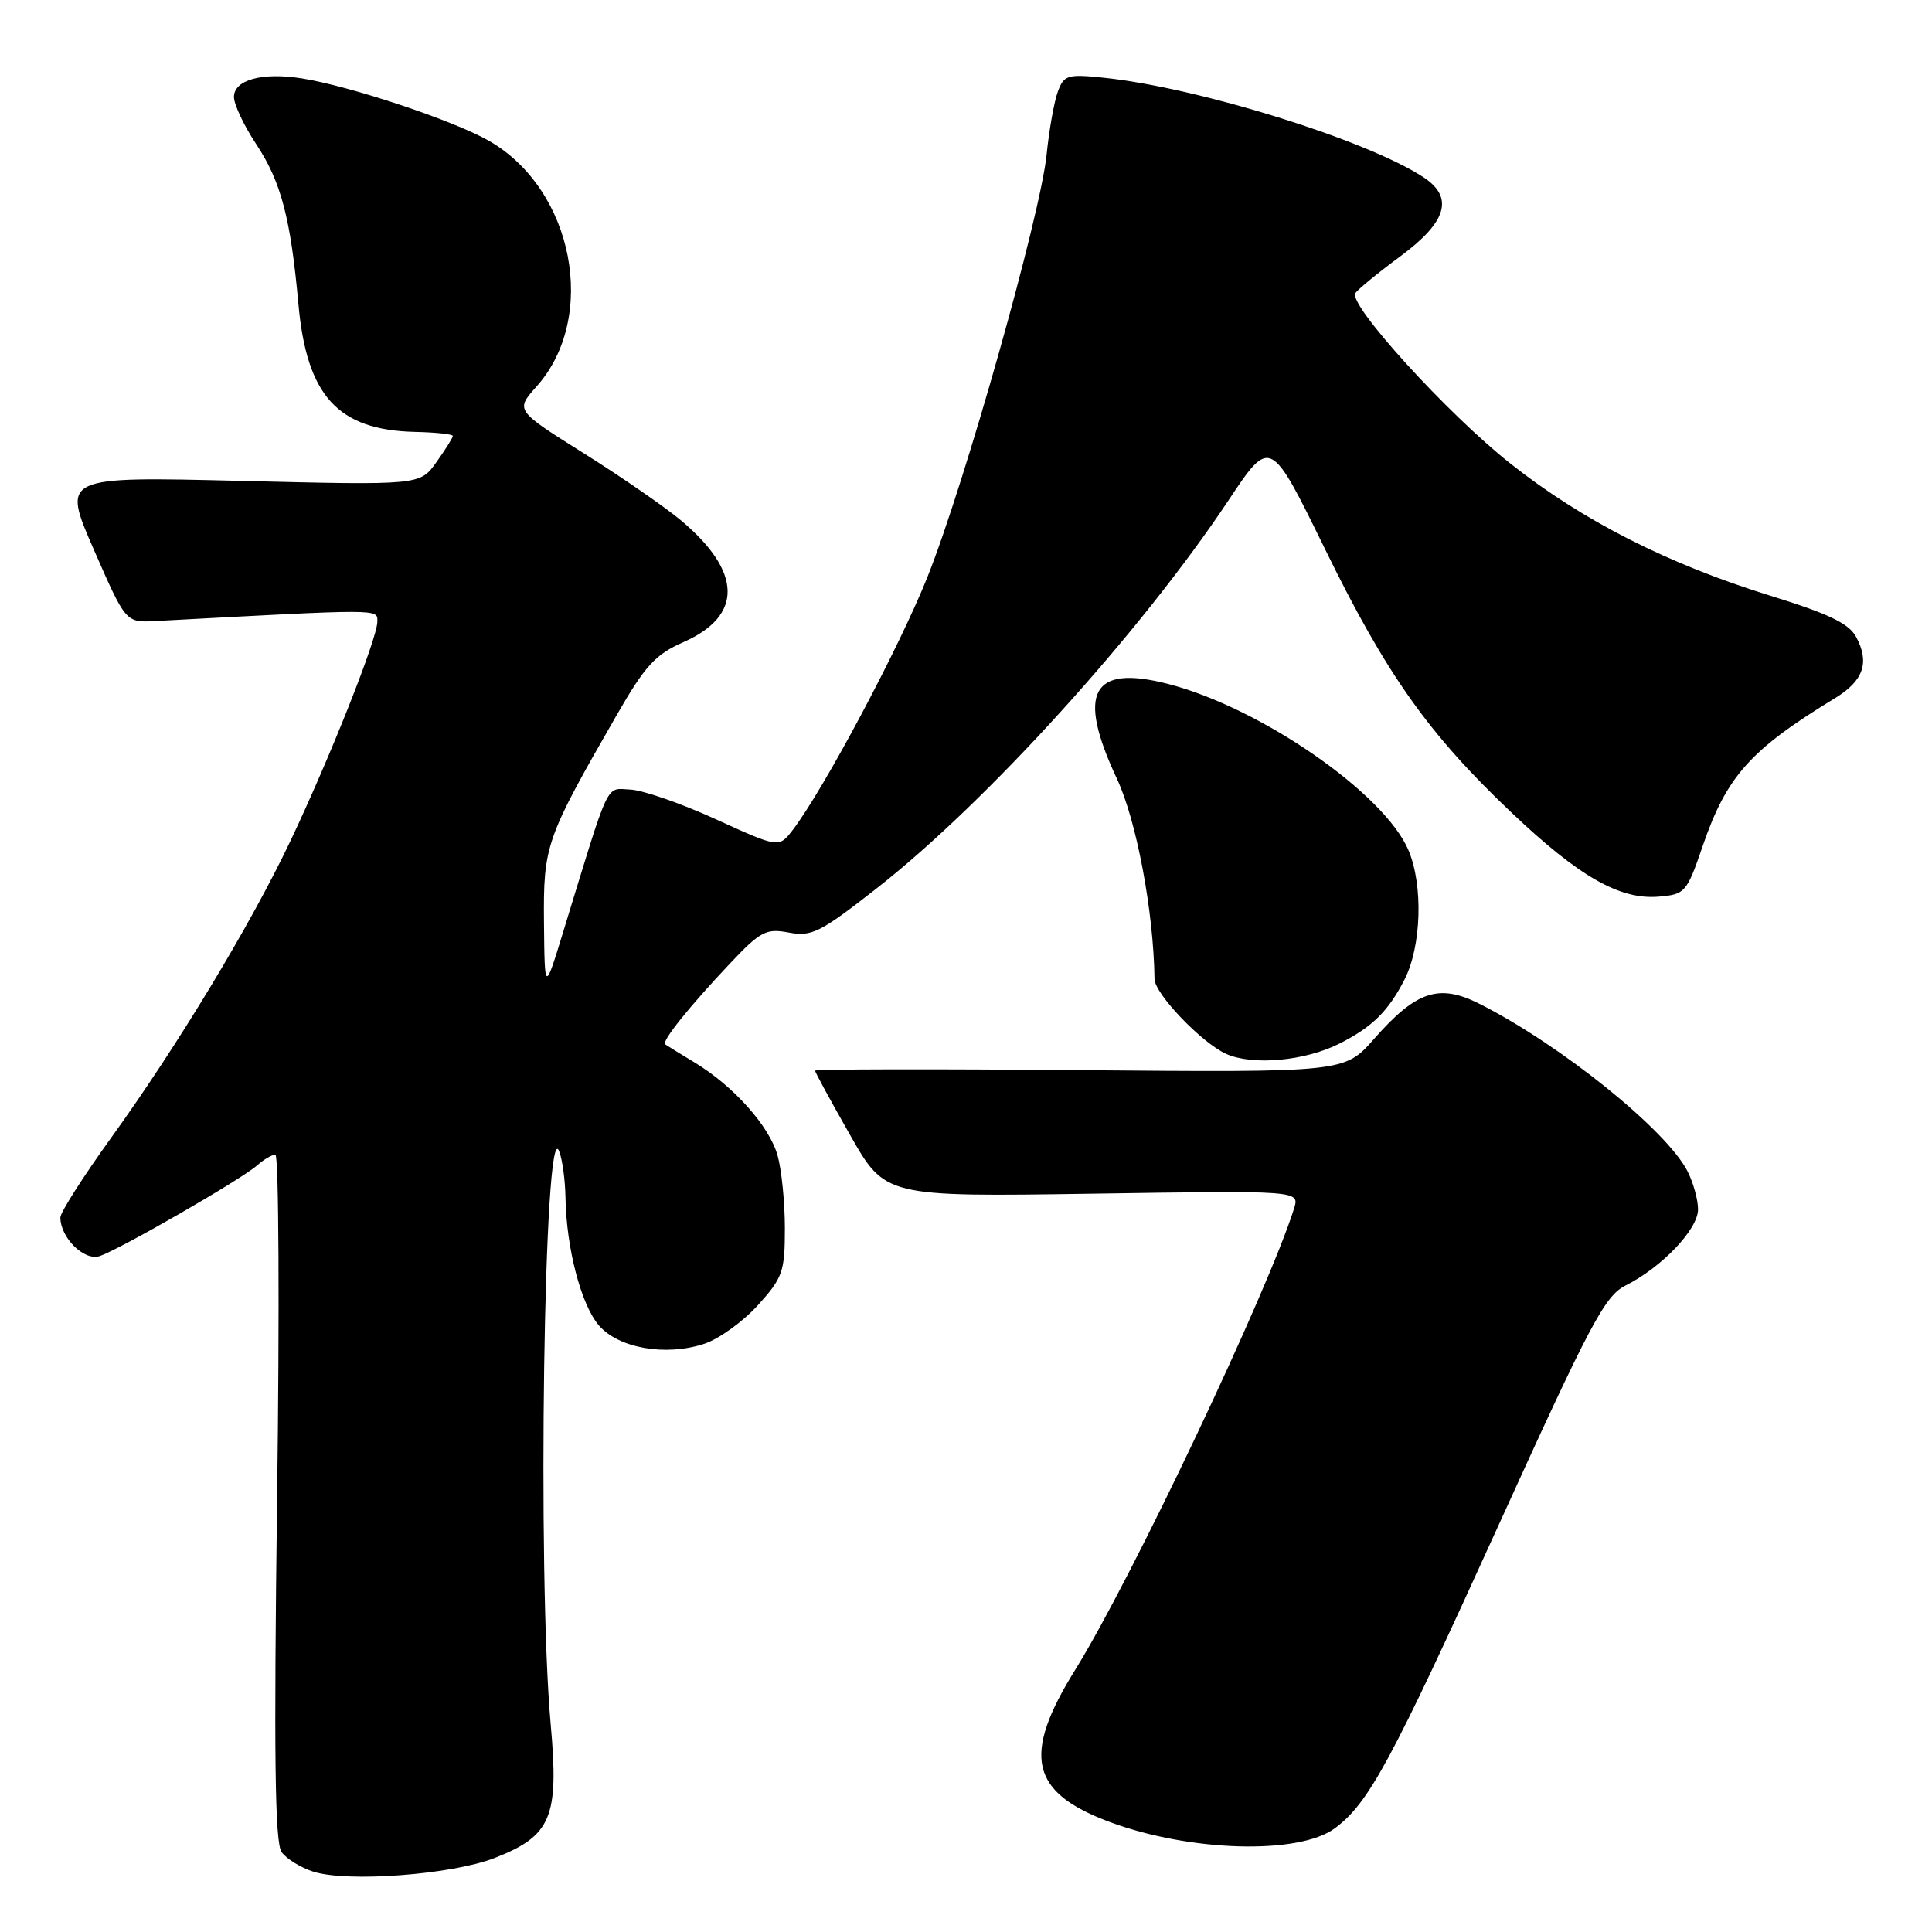 <?xml version="1.0" encoding="UTF-8" standalone="no"?>
<!DOCTYPE svg PUBLIC "-//W3C//DTD SVG 1.1//EN" "http://www.w3.org/Graphics/SVG/1.1/DTD/svg11.dtd" >
<svg xmlns="http://www.w3.org/2000/svg" xmlns:xlink="http://www.w3.org/1999/xlink" version="1.1" viewBox="0 0 256 256">
 <g >
 <path fill="currentColor"
d=" M 65.55 246.19 C 73.06 243.25 74.08 240.82 72.97 228.50 C 71.18 208.57 72.08 147.40 74.09 152.54 C 74.52 153.62 74.89 156.39 74.93 158.70 C 75.04 165.37 77.00 172.89 79.35 175.62 C 81.96 178.65 88.21 179.75 93.32 178.06 C 95.27 177.42 98.47 175.11 100.43 172.94 C 103.72 169.30 104.00 168.51 104.00 162.74 C 104.00 159.30 103.56 154.94 103.02 153.06 C 101.90 149.16 97.16 143.87 92.00 140.76 C 90.08 139.60 88.34 138.53 88.14 138.38 C 87.63 138.00 91.32 133.39 96.68 127.72 C 100.77 123.38 101.50 123.00 104.54 123.57 C 107.55 124.14 108.71 123.55 116.19 117.69 C 130.72 106.32 151.12 83.81 162.76 66.33 C 168.33 57.96 168.33 57.96 175.56 72.73 C 183.69 89.35 189.27 97.24 200.32 107.71 C 209.24 116.17 214.63 119.24 219.78 118.81 C 223.29 118.51 223.50 118.27 225.61 112.12 C 228.80 102.83 231.92 99.35 243.18 92.49 C 246.93 90.20 247.76 87.78 245.95 84.40 C 244.99 82.61 242.32 81.33 234.60 78.94 C 220.99 74.73 209.71 69.00 200.13 61.42 C 191.79 54.83 178.65 40.38 179.59 38.85 C 179.90 38.36 182.59 36.15 185.57 33.95 C 191.74 29.39 192.68 26.15 188.61 23.48 C 181.07 18.54 158.84 11.62 146.27 10.30 C 141.45 9.80 140.98 9.94 140.17 12.13 C 139.69 13.43 139.01 17.20 138.68 20.50 C 137.85 28.58 127.83 64.10 122.89 76.46 C 119.16 85.80 109.20 104.50 105.07 109.94 C 103.21 112.37 103.21 112.37 94.86 108.56 C 90.27 106.46 85.16 104.69 83.51 104.62 C 80.19 104.49 80.91 102.97 74.62 123.50 C 72.17 131.50 72.17 131.50 72.08 122.22 C 71.99 112.01 72.30 111.13 81.71 94.76 C 85.49 88.20 86.83 86.72 90.59 85.07 C 98.47 81.58 98.35 75.76 90.24 68.96 C 88.17 67.22 82.38 63.22 77.38 60.08 C 68.28 54.37 68.28 54.37 71.09 51.22 C 79.28 42.06 76.02 25.13 64.83 18.68 C 60.20 16.01 46.47 11.42 40.02 10.39 C 34.77 9.55 31.00 10.57 31.00 12.85 C 31.00 13.84 32.33 16.66 33.95 19.10 C 37.24 24.08 38.51 28.89 39.54 40.28 C 40.64 52.47 44.77 56.99 55.00 57.23 C 57.75 57.29 60.00 57.53 60.00 57.77 C 60.00 58.00 59.02 59.57 57.82 61.25 C 55.65 64.30 55.65 64.30 31.92 63.72 C 8.20 63.14 8.20 63.14 12.43 72.82 C 16.66 82.50 16.66 82.50 20.58 82.29 C 50.82 80.67 50.00 80.66 50.00 82.37 C 50.00 84.58 43.72 100.41 38.45 111.50 C 33.15 122.64 23.54 138.54 14.70 150.80 C 11.02 155.91 8.00 160.65 8.00 161.32 C 8.00 163.99 11.13 167.09 13.17 166.45 C 15.74 165.63 32.00 156.27 34.08 154.41 C 34.95 153.64 36.03 153.00 36.49 153.00 C 36.94 153.00 37.05 173.43 36.72 198.40 C 36.28 232.62 36.42 244.20 37.32 245.42 C 37.97 246.31 39.85 247.47 41.50 248.00 C 46.02 249.45 59.88 248.41 65.55 246.19 Z  M 176.87 242.26 C 181.36 238.94 184.32 233.46 198.52 202.20 C 210.72 175.36 212.64 171.72 215.39 170.34 C 220.21 167.92 225.00 162.89 225.00 160.25 C 225.00 158.96 224.36 156.67 223.59 155.17 C 220.75 149.69 206.92 138.54 196.14 133.06 C 190.68 130.29 187.70 131.26 182.05 137.68 C 178.16 142.10 178.16 142.10 143.08 141.80 C 123.79 141.63 108.00 141.66 108.00 141.87 C 108.00 142.07 110.09 145.91 112.65 150.41 C 117.30 158.58 117.30 158.58 144.76 158.17 C 172.21 157.75 172.21 157.75 171.47 160.13 C 168.04 171.07 149.88 209.35 142.47 221.26 C 135.40 232.62 136.50 237.50 147.03 241.42 C 157.67 245.38 172.11 245.79 176.87 242.26 Z  M 177.49 138.28 C 181.84 136.08 183.96 133.99 186.11 129.79 C 188.34 125.41 188.60 117.37 186.65 112.71 C 183.50 105.16 167.01 93.75 154.72 90.61 C 144.65 88.03 142.65 91.75 147.98 103.15 C 150.59 108.71 152.86 120.77 152.98 129.72 C 153.01 131.69 159.22 138.18 162.48 139.65 C 165.99 141.22 172.92 140.59 177.49 138.28 Z "/>
</g>
</svg>